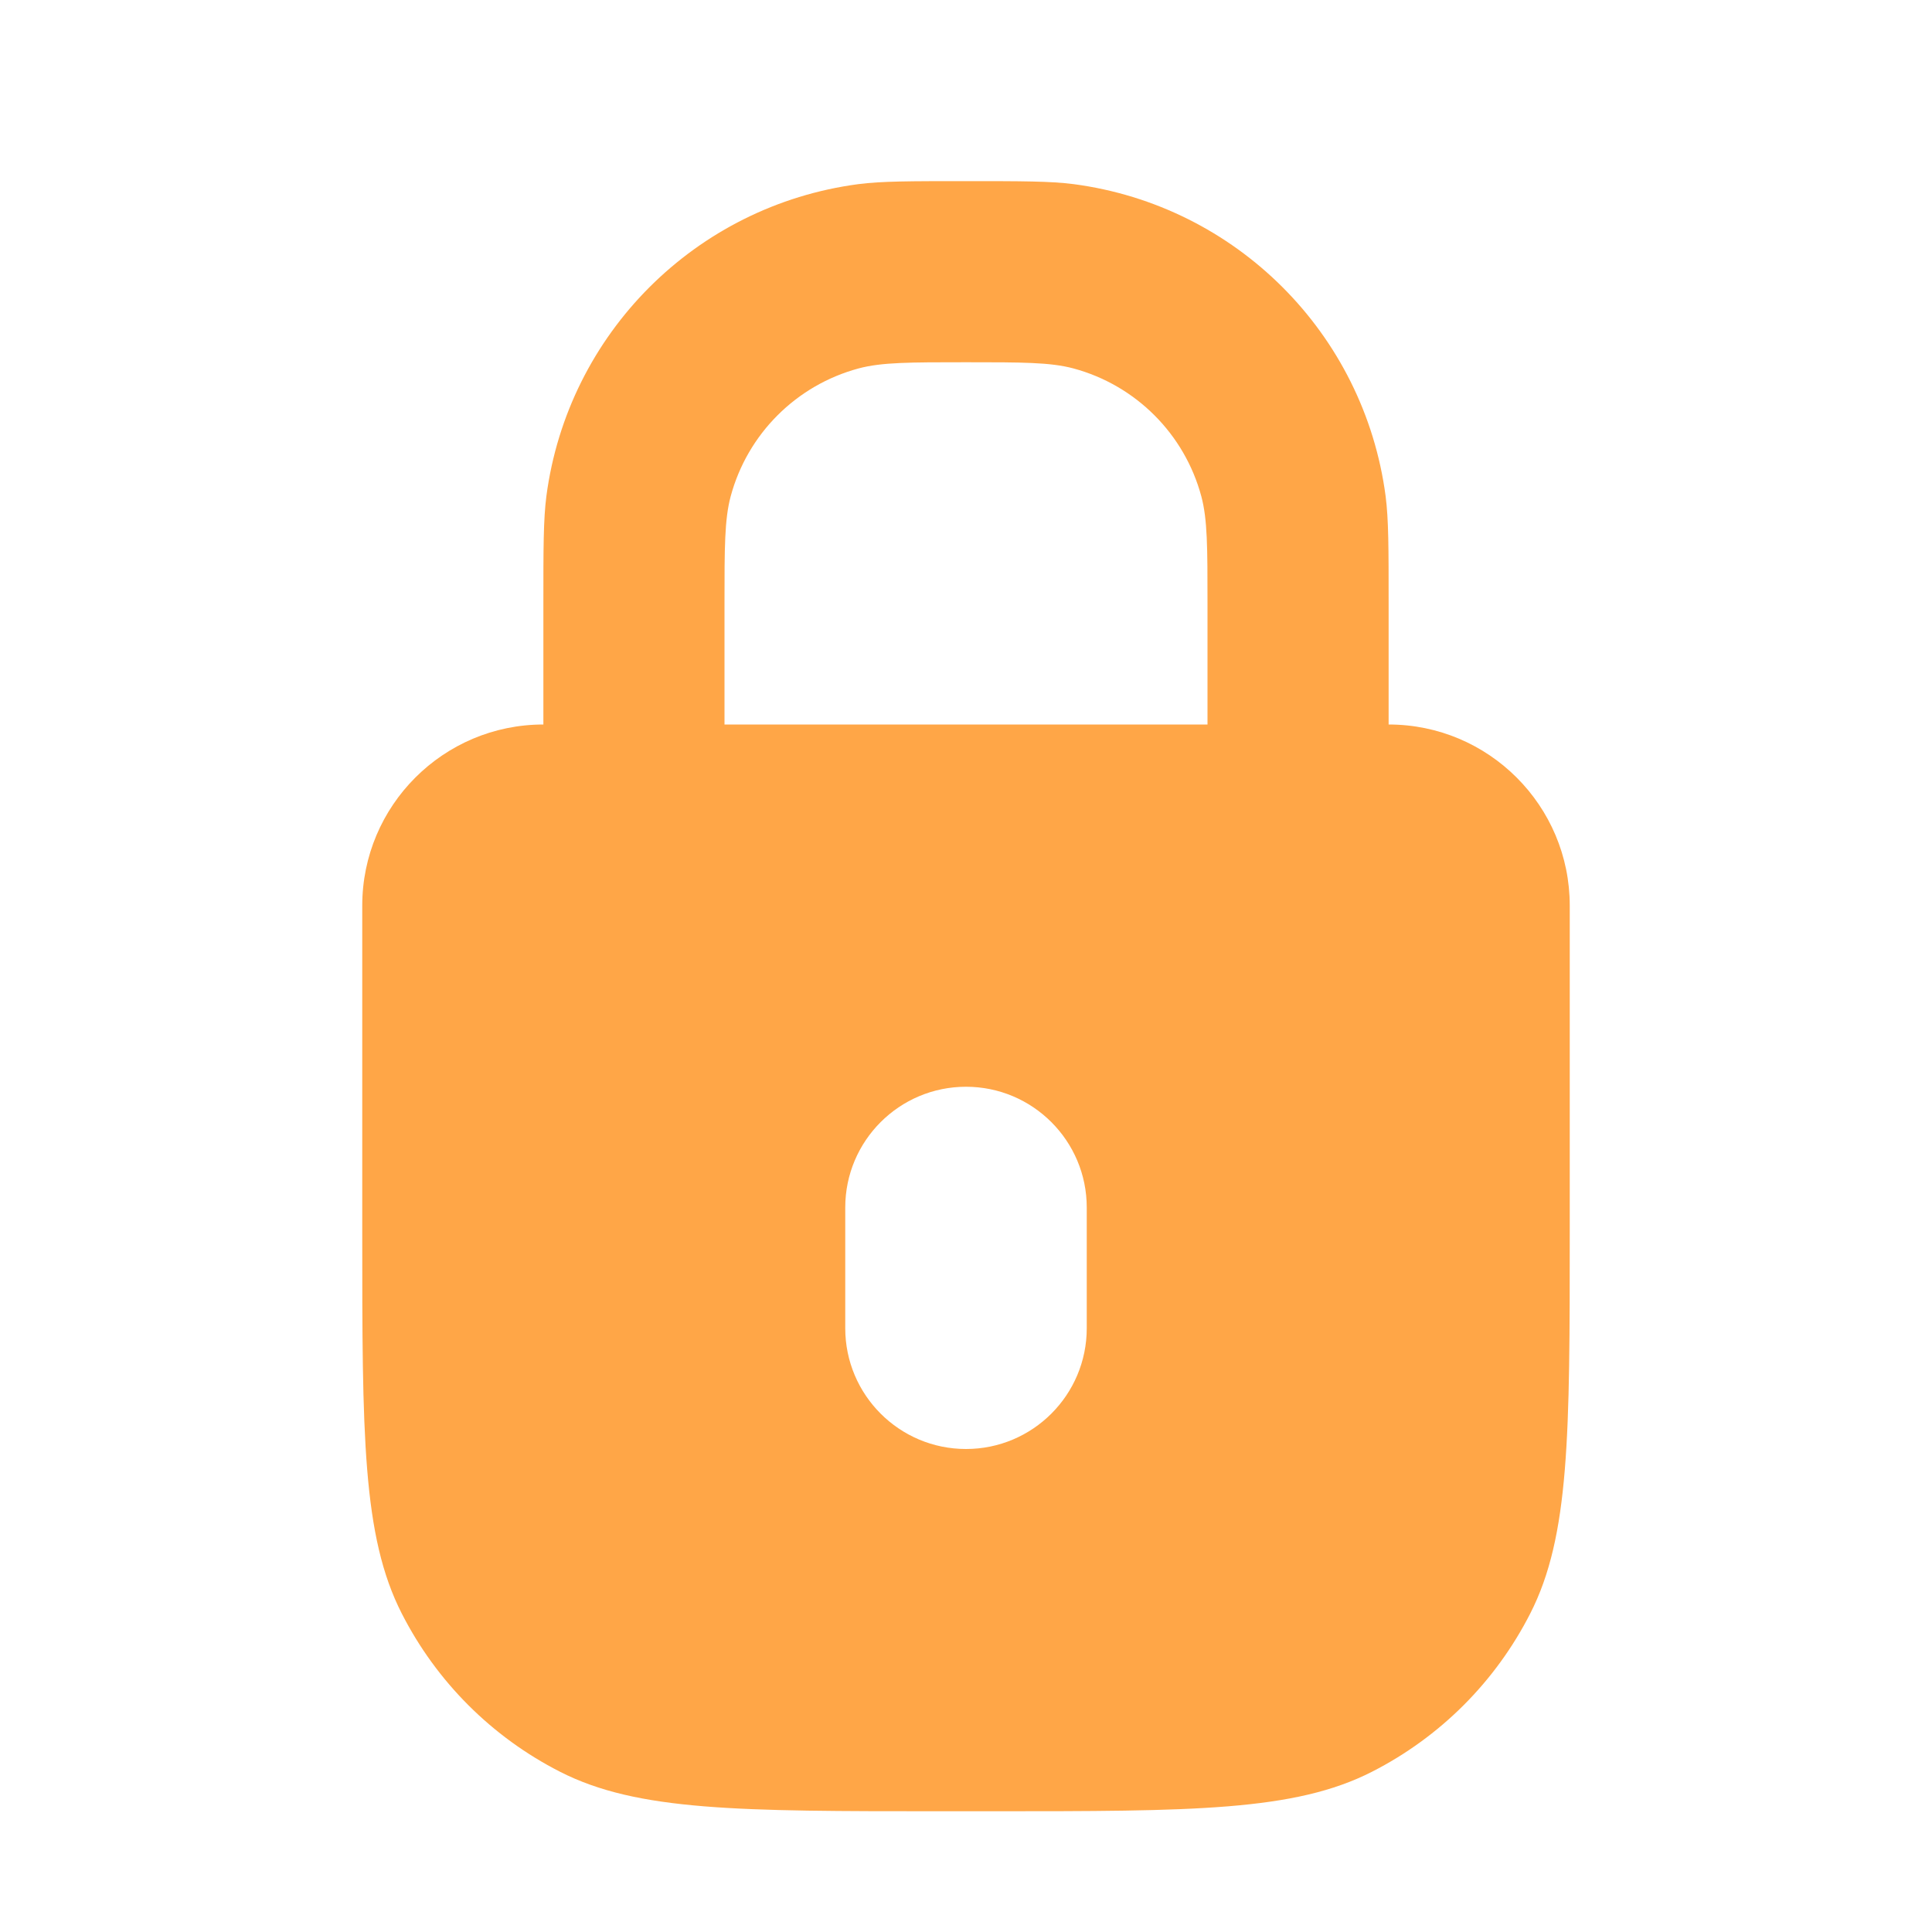 <svg width="16" height="16" viewBox="0 0 16 16" fill="none" xmlns="http://www.w3.org/2000/svg">
<path d="M8 1.5C8.464 1.5 8.697 1.5 8.892 1.525C10.238 1.703 11.297 2.762 11.475 4.108C11.5 4.303 11.5 4.536 11.5 5V6C12.328 6 13 6.672 13 7.5V10.2C13 11.88 13 12.721 12.673 13.362C12.385 13.927 11.927 14.385 11.362 14.673C10.721 15 9.88 15 8.2 15H7.8C6.12 15 5.279 15 4.638 14.673C4.073 14.385 3.615 13.927 3.327 13.362C3 12.721 3 11.88 3 10.2V7.5C3 6.672 3.672 6 4.5 6V5C4.5 4.536 4.5 4.303 4.525 4.108C4.703 2.762 5.762 1.703 7.108 1.525C7.303 1.5 7.536 1.5 8 1.5ZM8 9C7.448 9 7 9.448 7 10V11C7 11.552 7.448 12 8 12C8.552 12 9 11.552 9 11V10C9 9.448 8.552 9 8 9ZM8 3C7.535 3 7.302 3 7.111 3.051C6.594 3.19 6.19 3.594 6.051 4.111C6 4.302 6 4.535 6 5V6H10V5C10 4.535 10 4.302 9.949 4.111C9.81 3.594 9.406 3.19 8.889 3.051C8.698 3 8.465 3 8 3Z" fill="#ffa647"/>
</svg>
